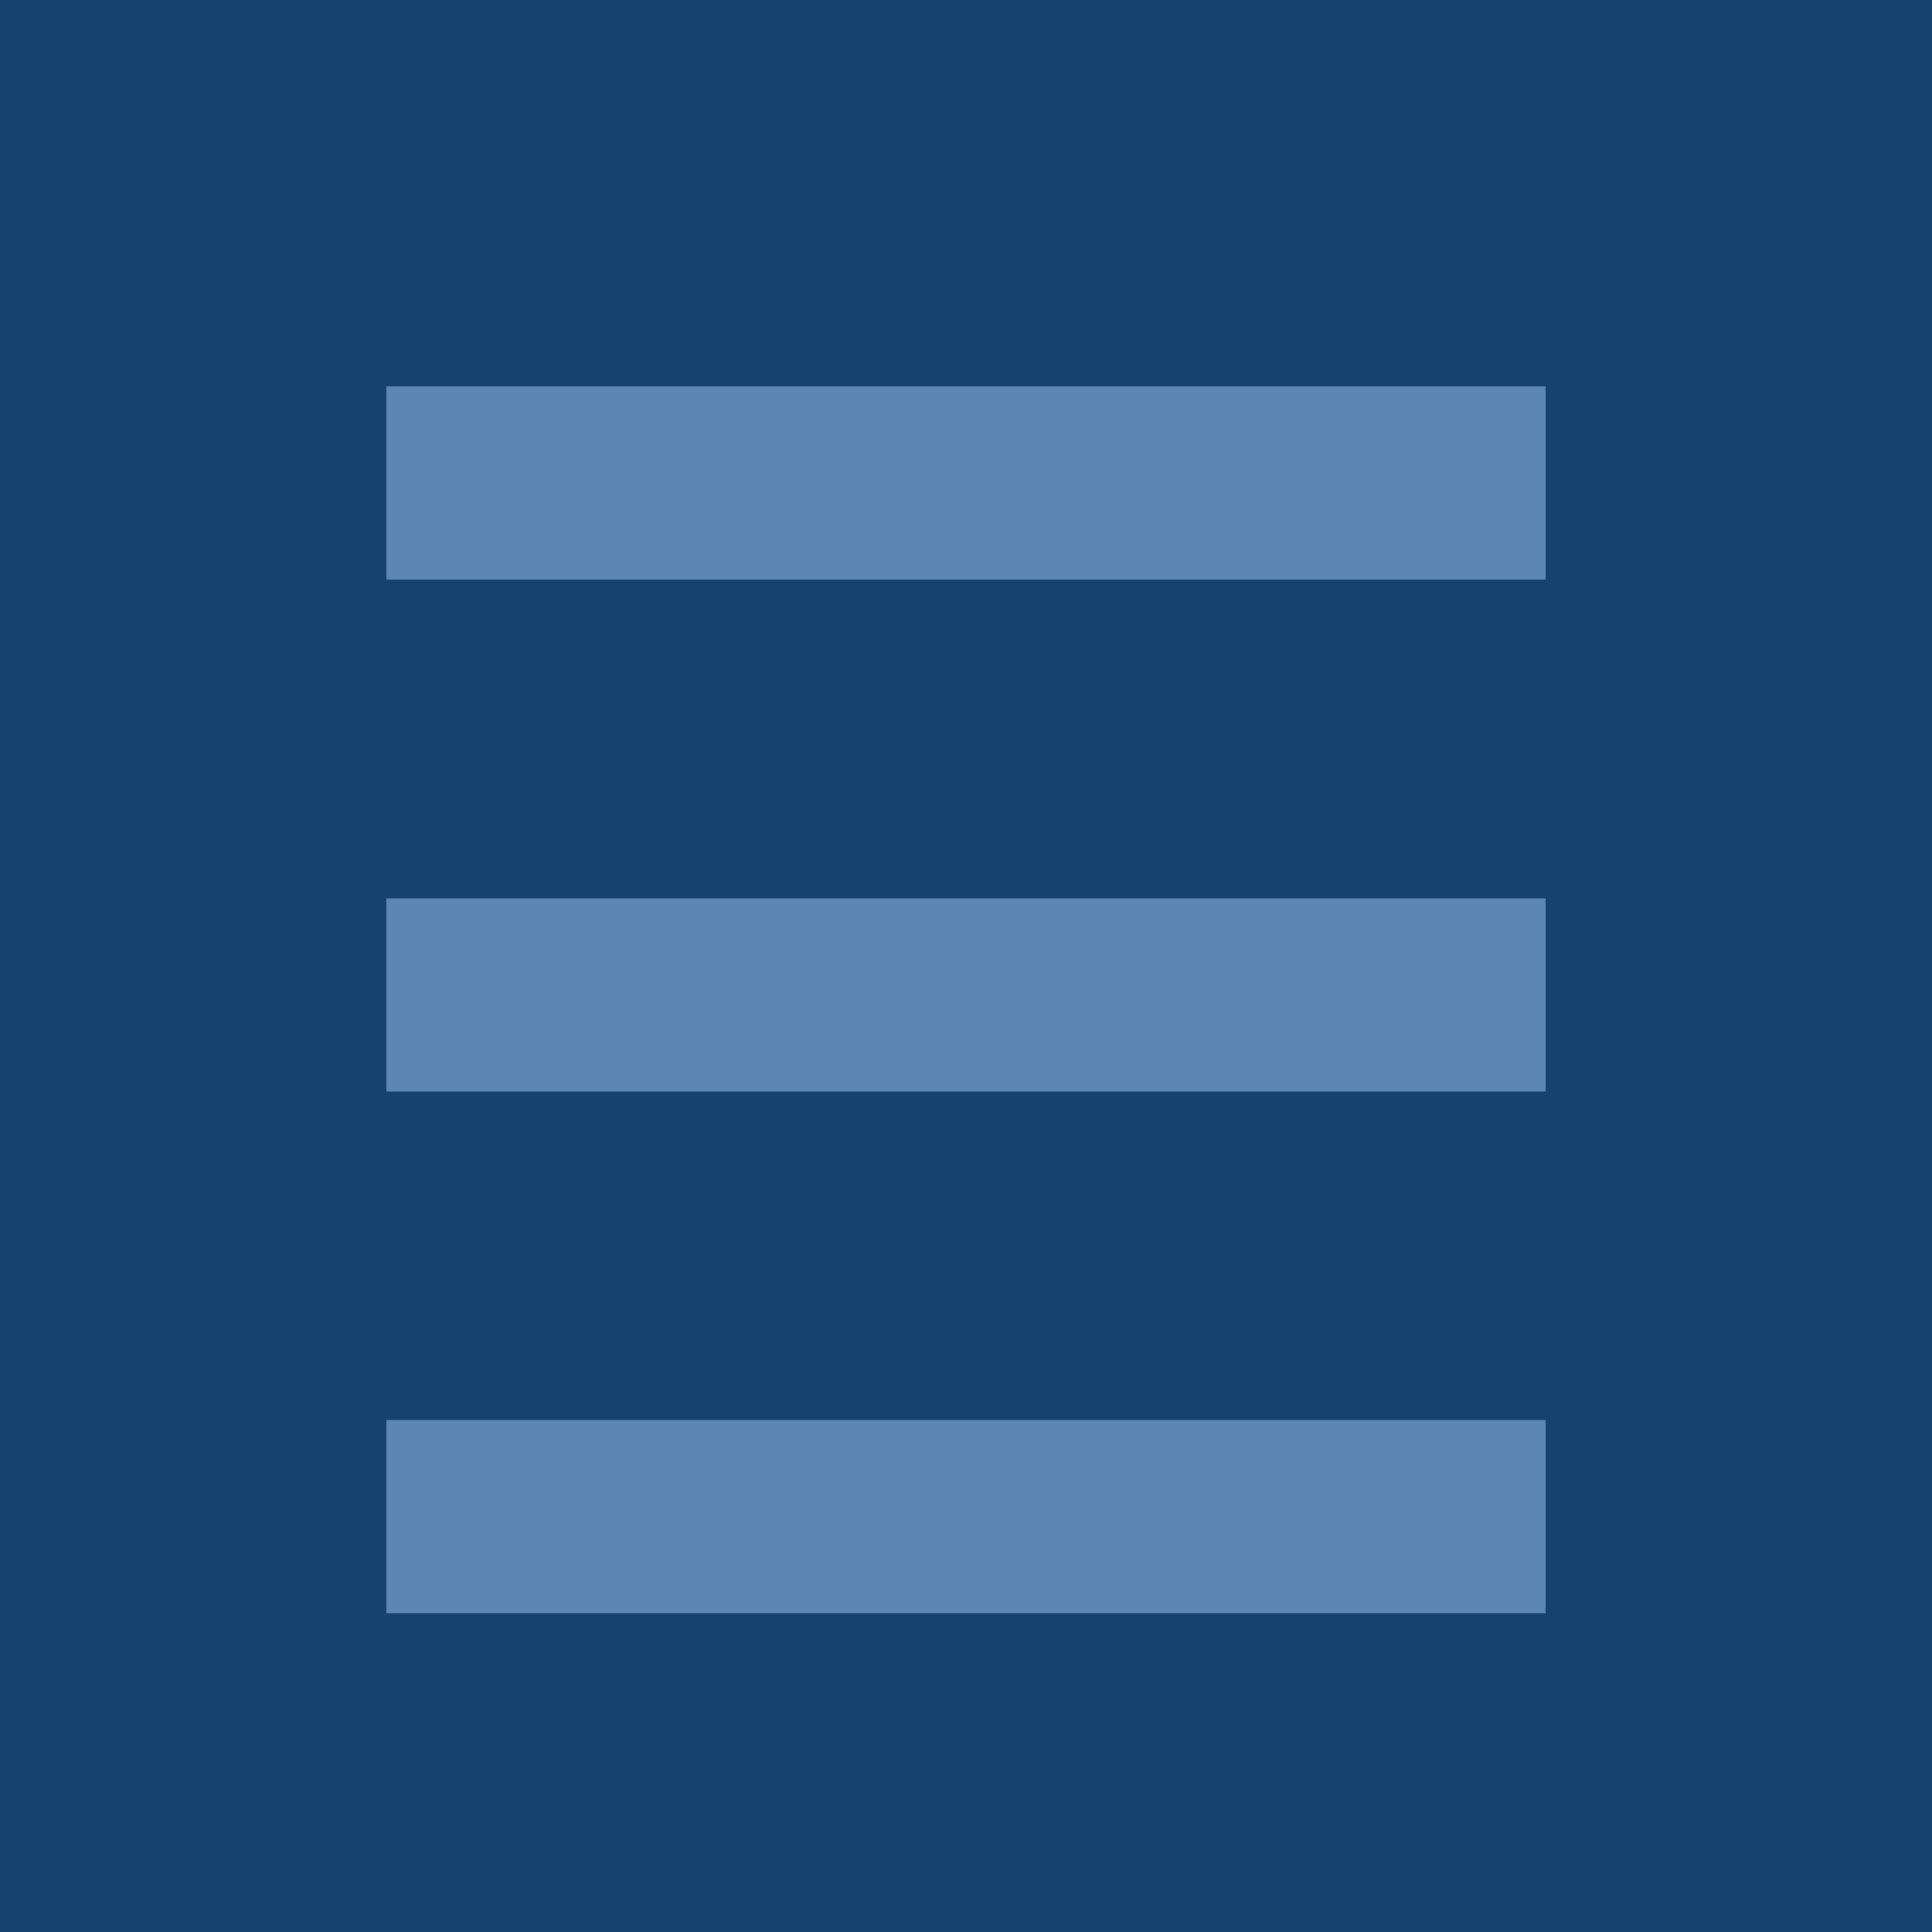 
<svg xmlns="http://www.w3.org/2000/svg" version="1.1" xmlns:xlink="http://www.w3.org/1999/xlink" preserveAspectRatio="none" x="0px" y="0px" width="100px" height="100px" viewBox="0 0 100 100">
<defs>
	<style>
		rect:hover
		{
			cursor:pointer;
			fill:#ED6C6C;
		}
		rect:hover ~ path
		{
			cursor:pointer;
			fill:white;
		}
		path
		{
			pointer-events:none;
		}
	</style>
	
<g id="Layer0_0_FILL">
<input type="text"/>
<rect x="0" y="0" width="100%" height="100%" fill="#164270" stroke="none"/>
<path fill="#5C87B5" stroke="none" d="
M 20 56.5
L 80 56.5 80 46.5 20 46.5 20 56.5
M 20 73.5
L 20 83.5 80 83.5 80 73.5 20 73.5
M 80 30
L 80 20 20 20 20 30 80 30 Z"/>
</g>
</defs>

<g transform="matrix( 1, 0, 0, 1, 0,0) ">
<use xlink:href="#Layer0_0_FILL"/>
</g>
</svg>
